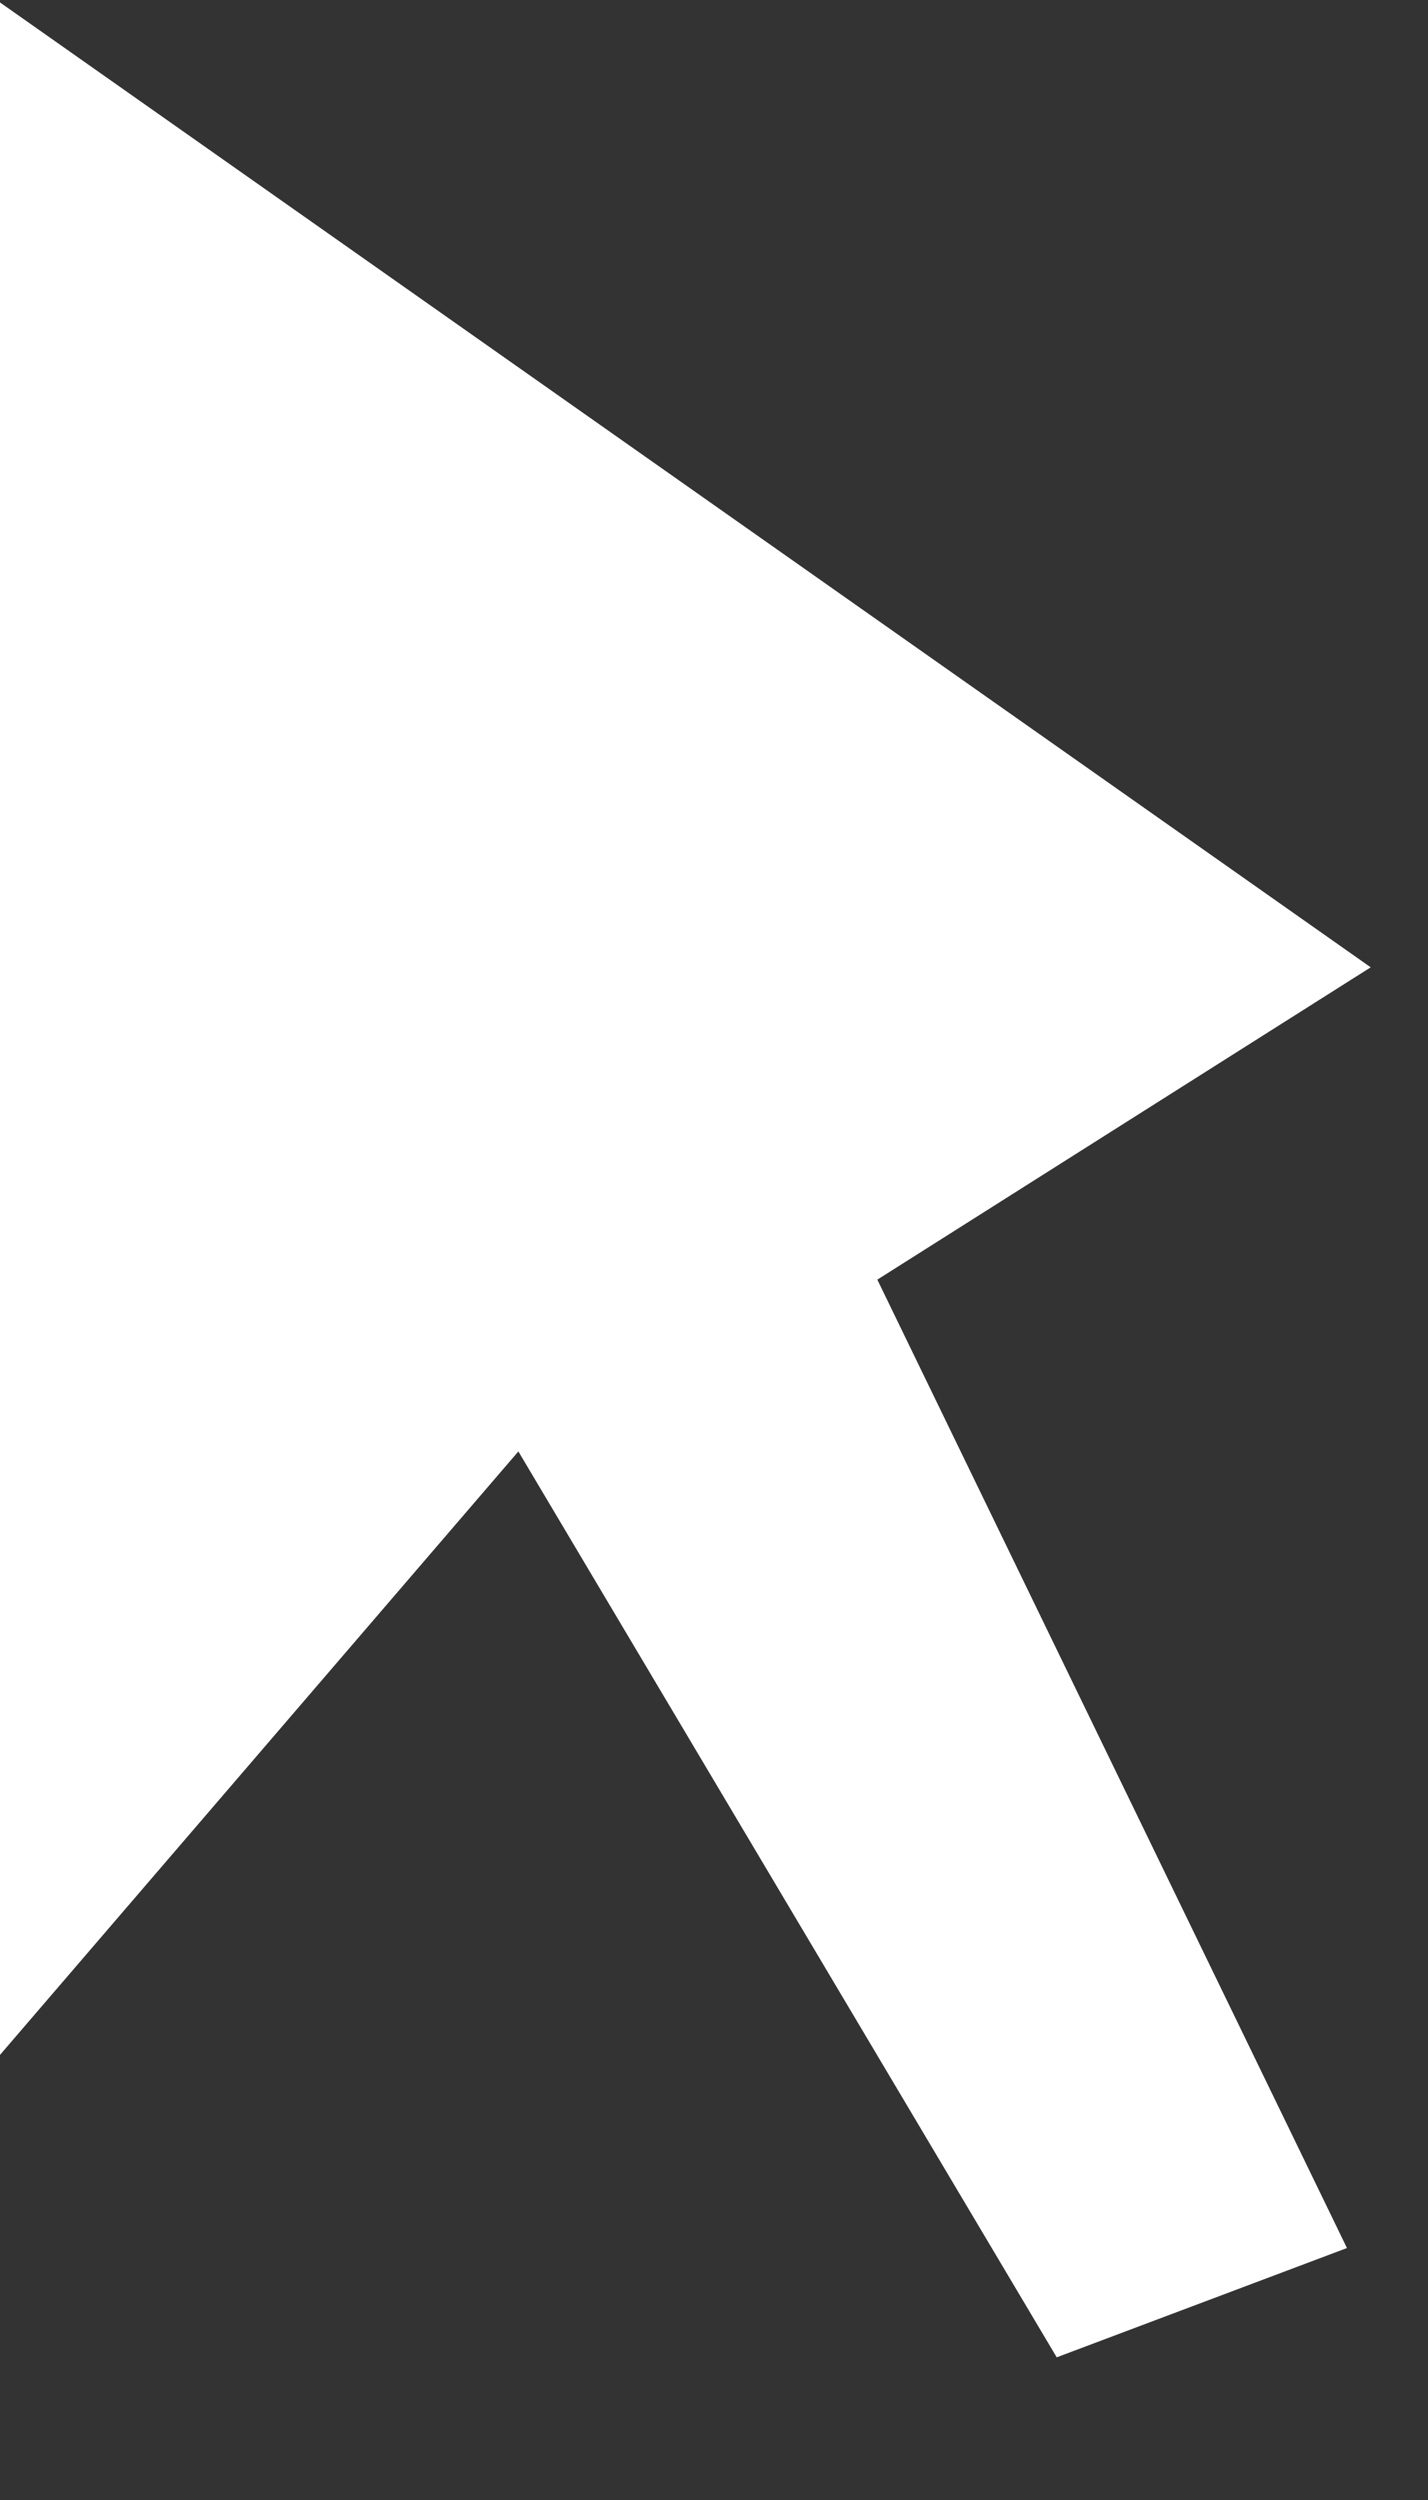 <svg xmlns="http://www.w3.org/2000/svg"
	xmlns:xlink="http://www.w3.org/1999/xlink"
	width="8px" height="14px">
<rect width="100%" height="100%" fill="#333333" stroke="none"/>
<path fill-rule="evenodd" fill="rgb(255,255,255)" d=" M2.904 8.128 C2.904 8.128 -0.028 11.54 -0.028 11.54 C-0.028 11.54 -0.028 -0.006 -0.028 -0.006 C-0.028 -0.006 7.679 5.417 7.679 5.417 C7.679 5.417 4.915 7.166 4.915 7.166 C4.915 7.166 7.546 12.589 7.546 12.589 C7.546 12.589 5.92 13.201 5.92 13.201 C5.92 13.201 2.904 8.128 2.904 8.128 Z"/>
</svg>